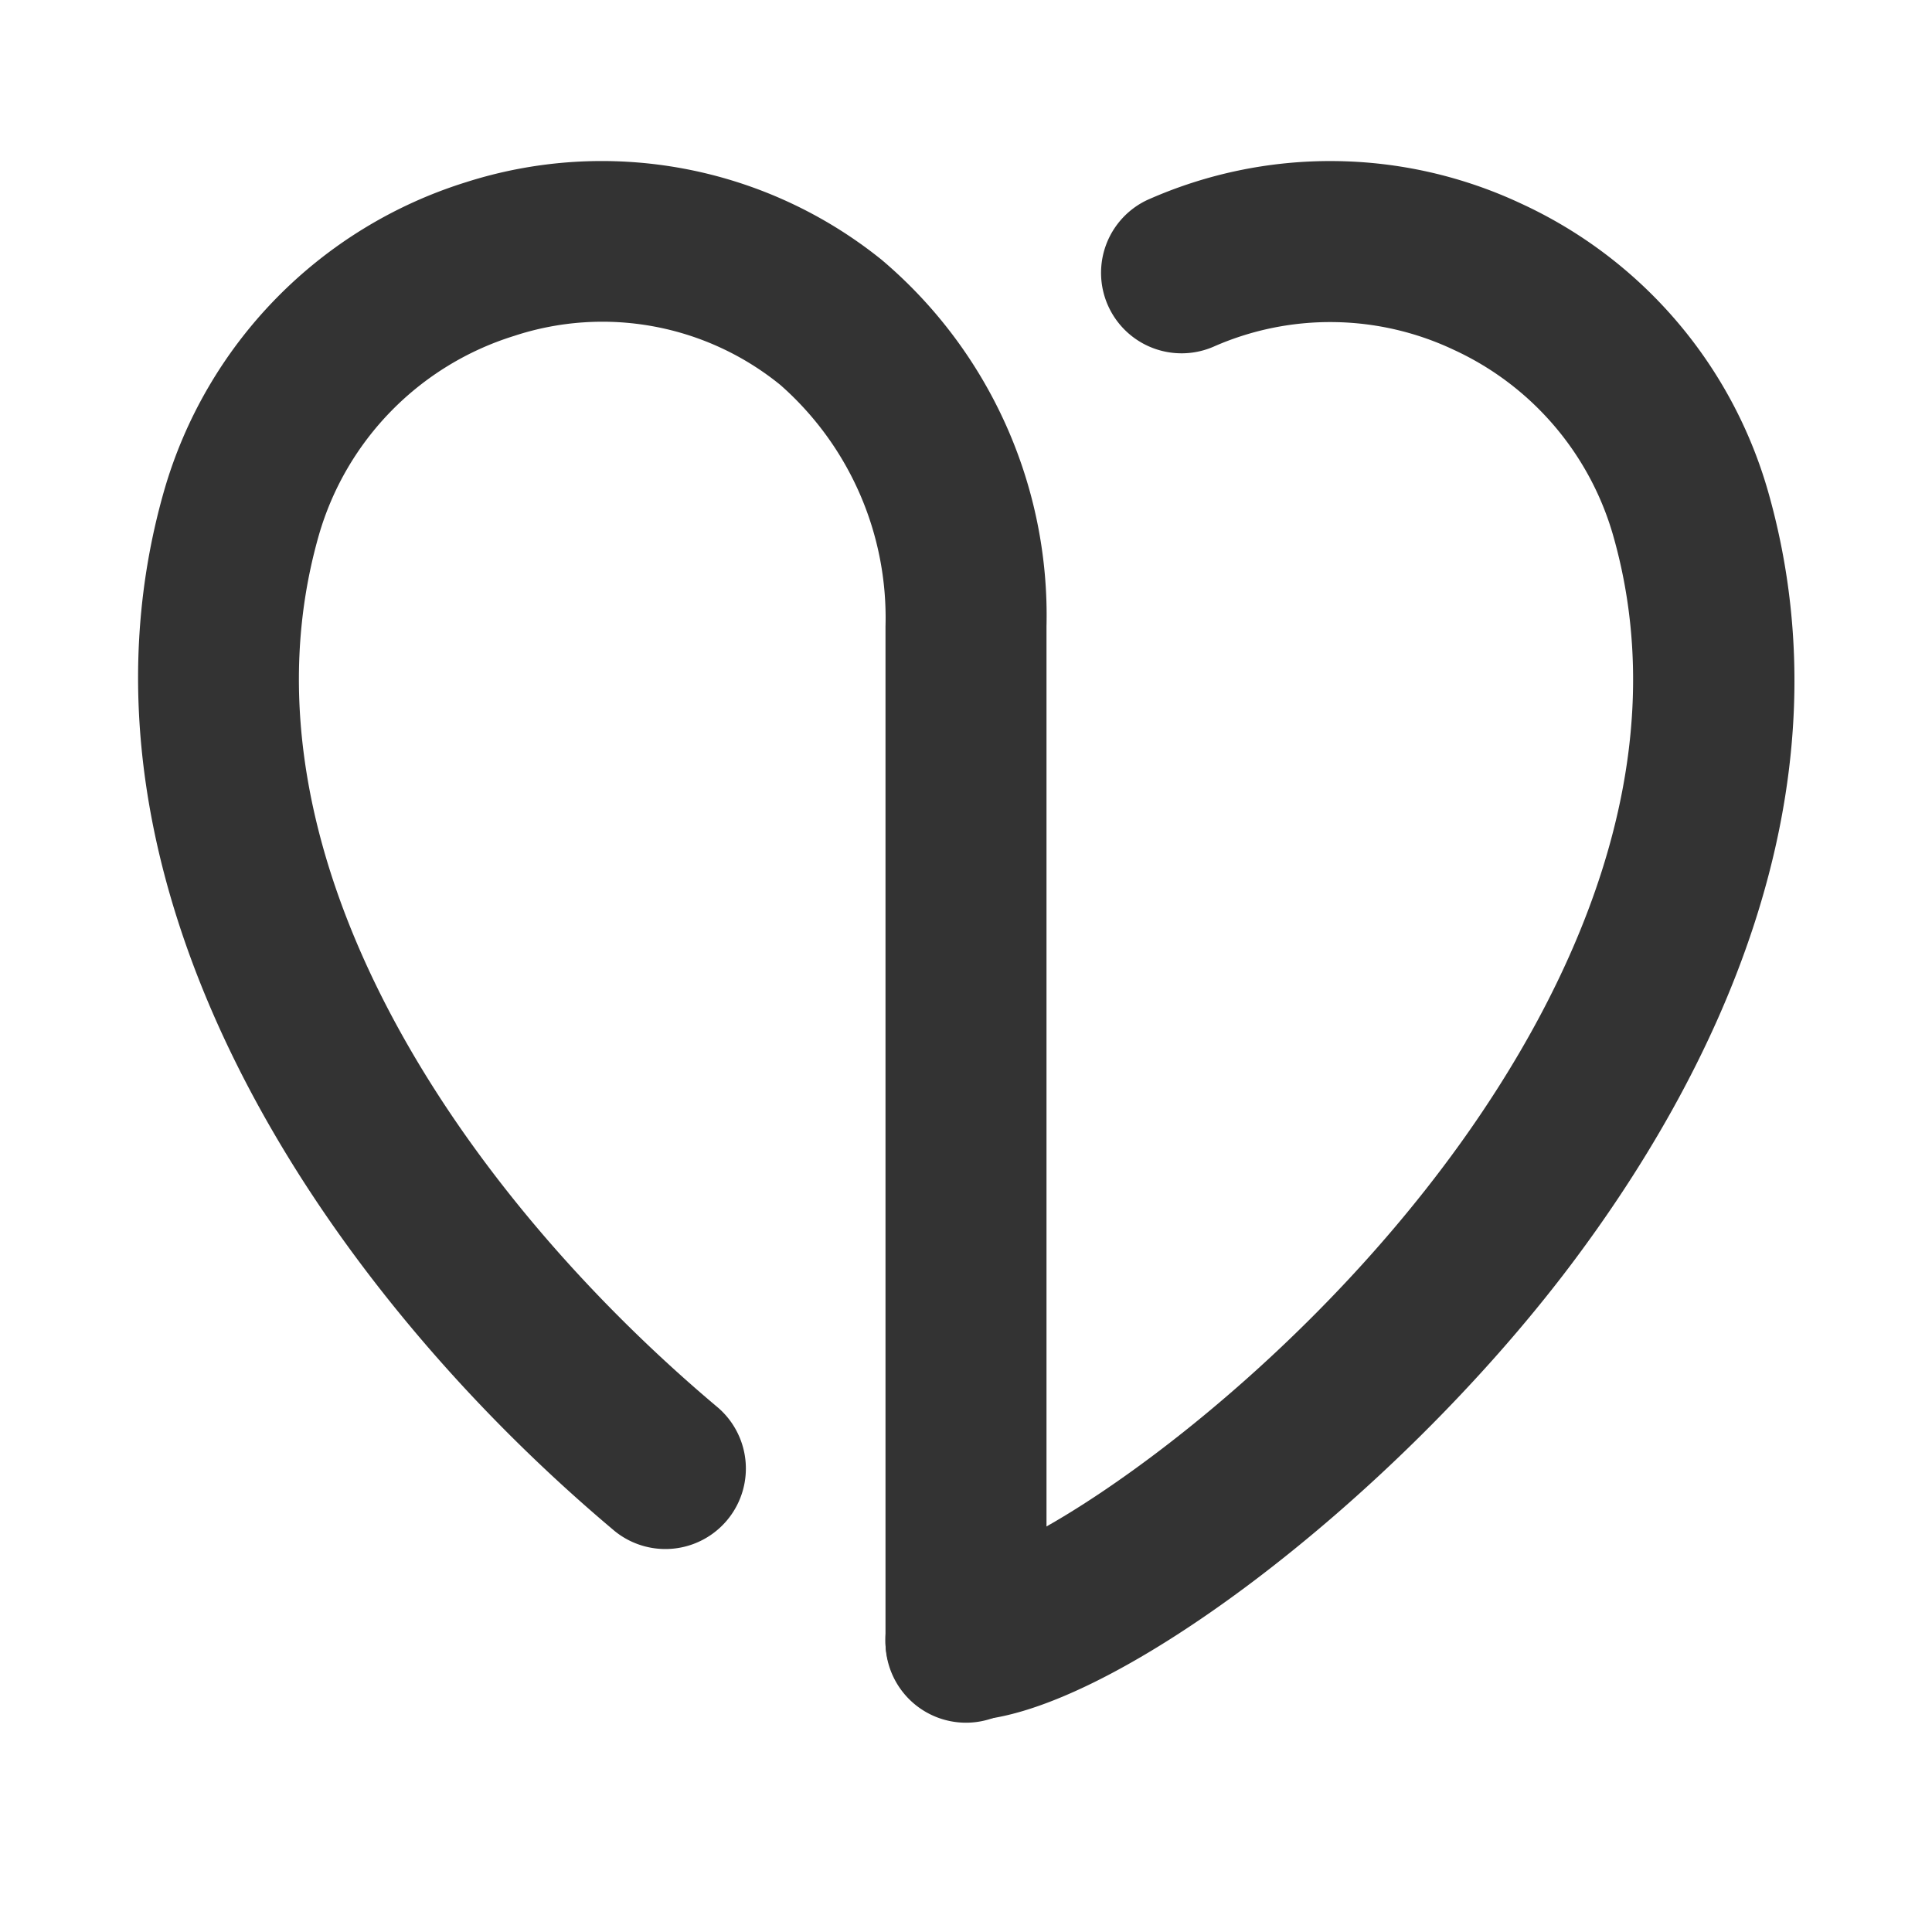 <?xml version="1.0" ?><svg data-name="004_ROMANTIC" height="24" id="_004_ROMANTIC" viewBox="0 0 24 24" width="24" xmlns="http://www.w3.org/2000/svg"><title/><path d="M12,21.373a1,1,0,0,1-.003-2c.749-.037,3.924-2.079,6.141-5.165,1.325-1.846,2.731-4.656,1.9-7.56a3.642,3.642,0,0,0-1.98-2.303,3.589,3.589,0,0,0-2.986-.037,1,1,0,0,1-.826-1.821,5.583,5.583,0,0,1,4.652.043,5.644,5.644,0,0,1,3.064,3.569c1.09,3.817-.732,7.338-2.453,9.62C17.276,18.677,13.697,21.373,12,21.373Z" style="fill:#333"/><path d="M12,21.4a1.0 1,0,0,1-1-1V7.781A3.851,3.851,0,0,0,9.695,4.783a3.503,3.503,0,0,0-3.309-.61,3.651,3.651,0,0,0-2.425,2.475c-1.135,3.97,1.82,8.204,4.963,10.842a1,1,0,0,1-1.285,1.532c-3.624-3.042-6.998-8.035-5.601-12.924a5.651,5.651,0,0,1,3.746-3.833,5.54,5.54,0,0,1,5.169.963A5.784,5.784,0,0,1,13,7.781V20.4A1.0 1,0,0,1,12,21.4Z" style="fill:#333"/></svg>